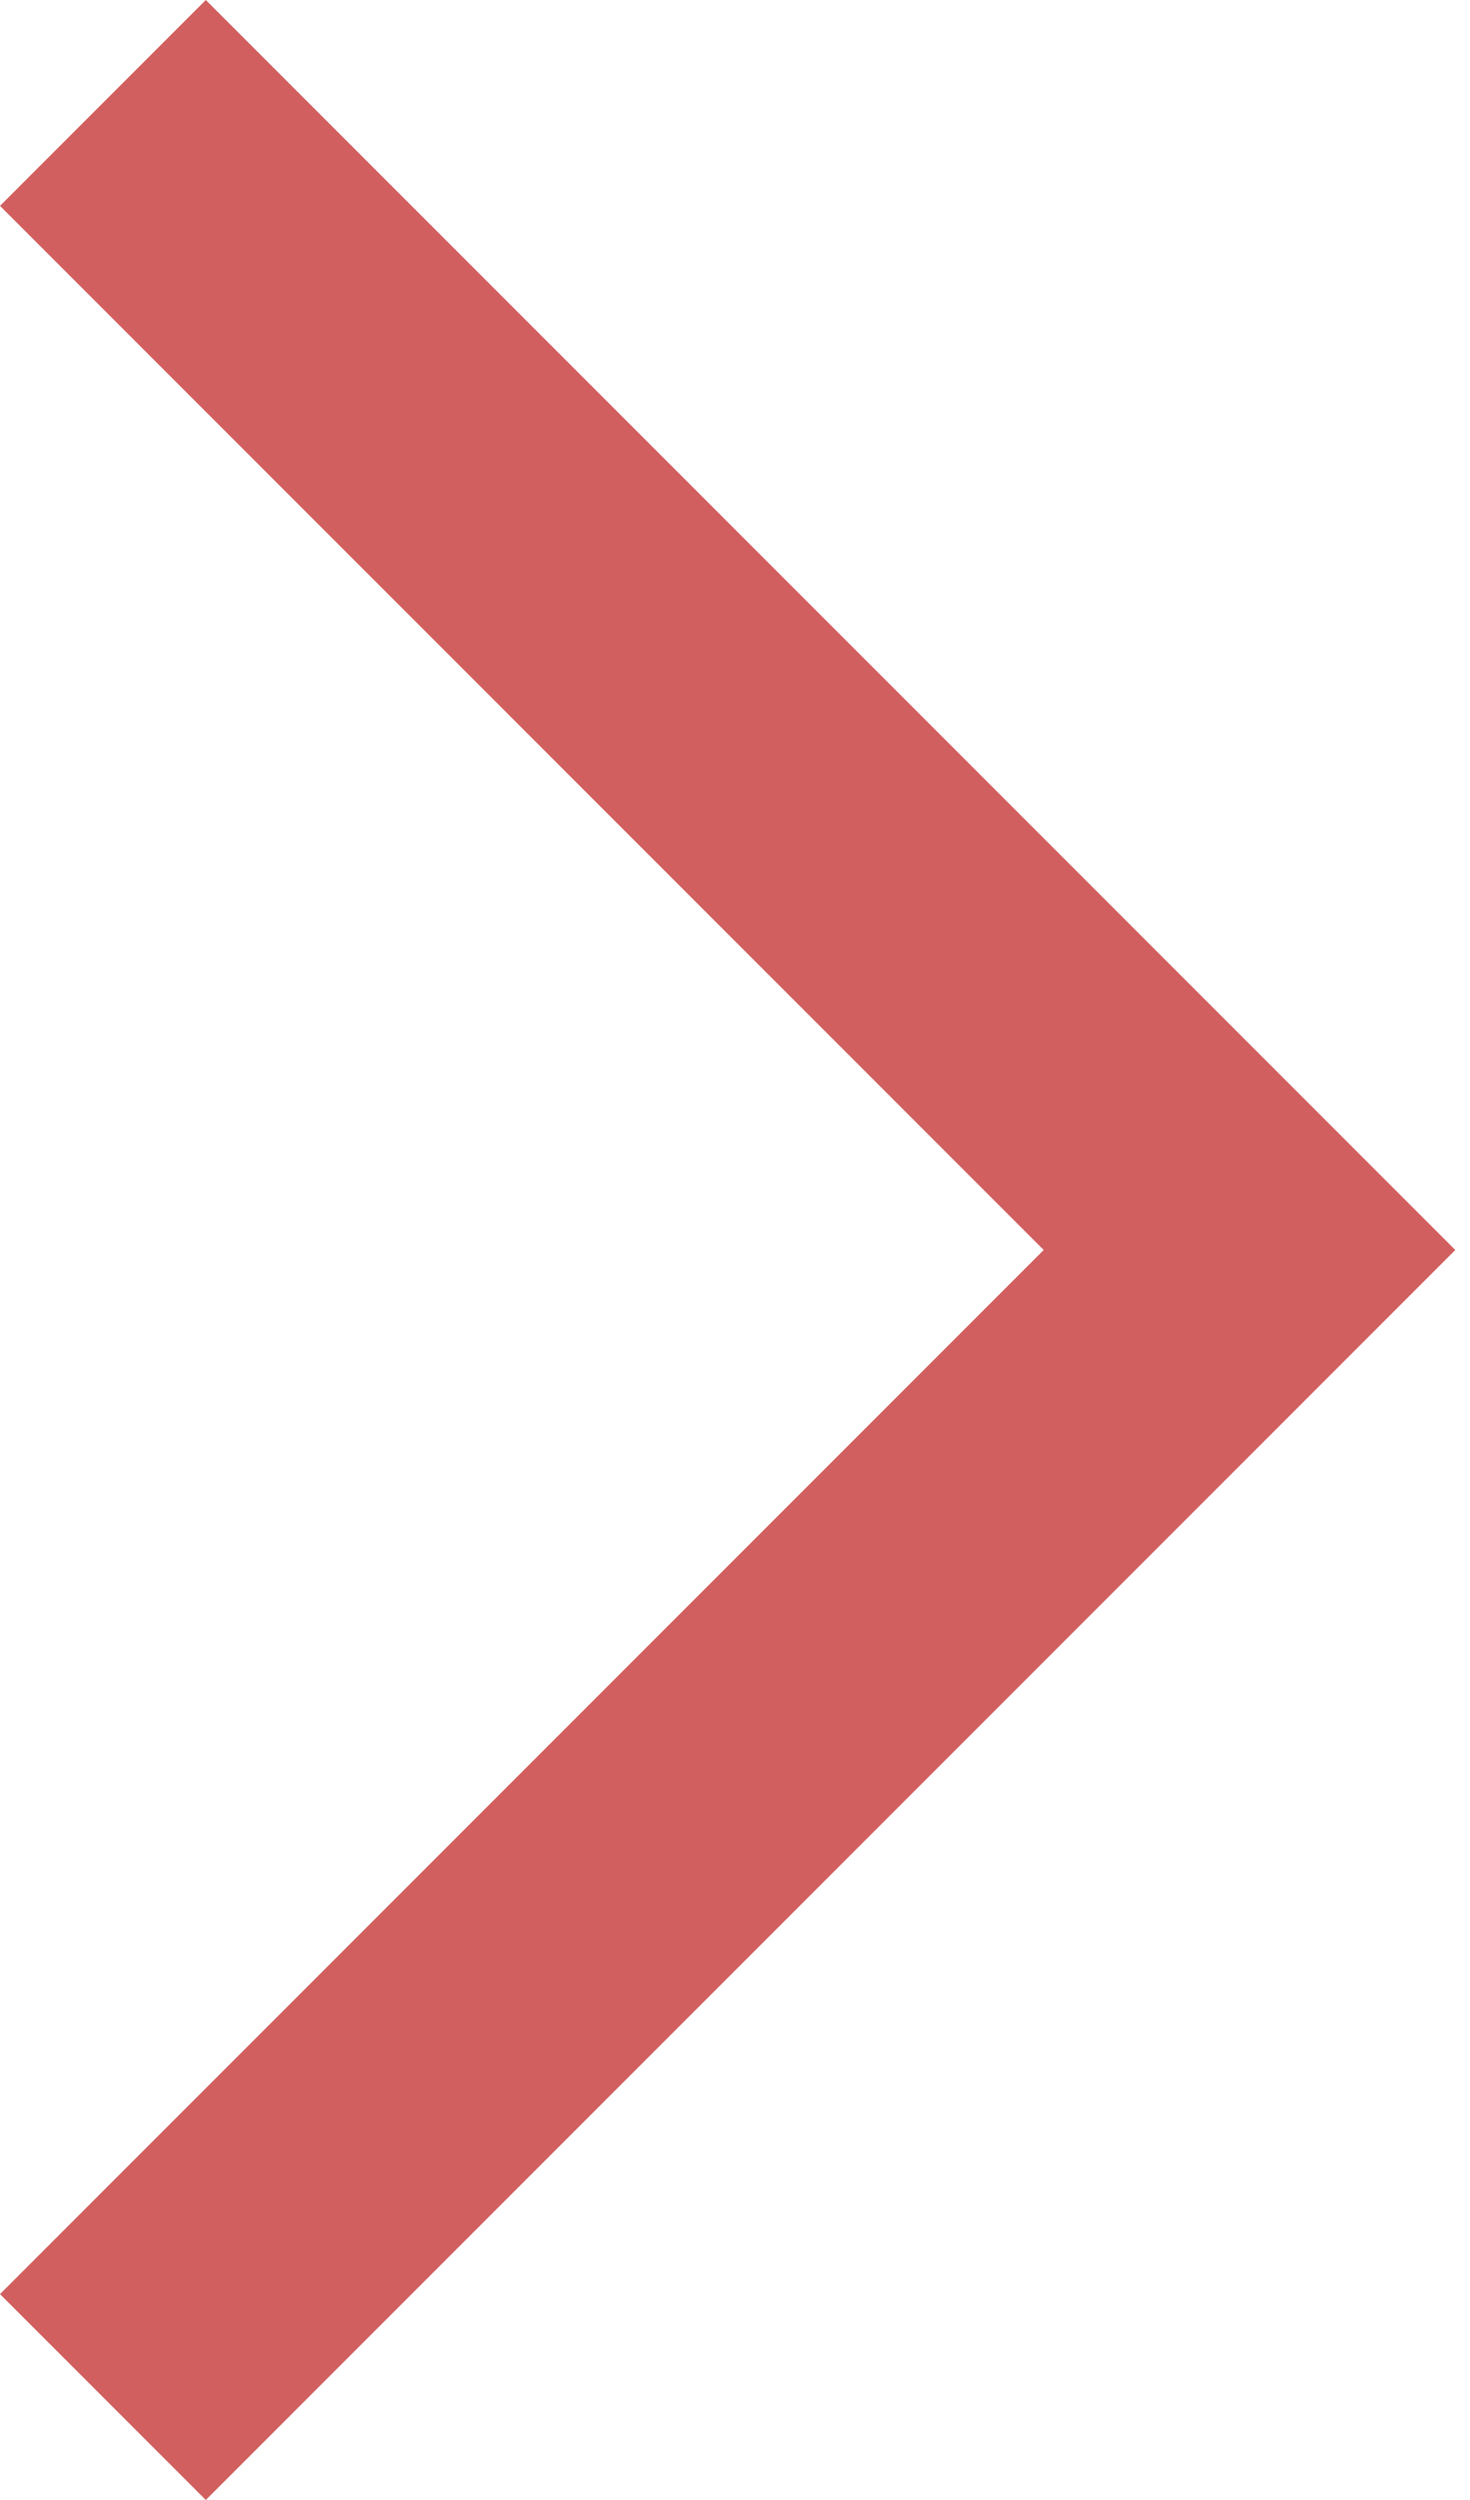 <?xml version="1.0" encoding="utf-8"?>
<!-- Generator: Adobe Illustrator 19.2.0, SVG Export Plug-In . SVG Version: 6.00 Build 0)  -->
<svg version="1.1" id="Layer_1" xmlns="http://www.w3.org/2000/svg" xmlns:xlink="http://www.w3.org/1999/xlink" x="0px" y="0px"
	 width="10px" height="17px" viewBox="0 0 10 17" style="enable-background:new 0 0 10 17;" xml:space="preserve">
<style type="text/css">
	.st0{fill:#D25F5F;}
</style>
<title>Step Progression</title>
<desc>Created with Sketch.</desc>
<g id="Step-Progression">
	<path class="st0" d="M8.5,7.1l1.4,1.4L8.5,9.9L1.4,17L0,15.6l7.1-7.1L0,1.4L1.4,0L8.5,7.1L8.5,7.1z"/>
</g>
</svg>
